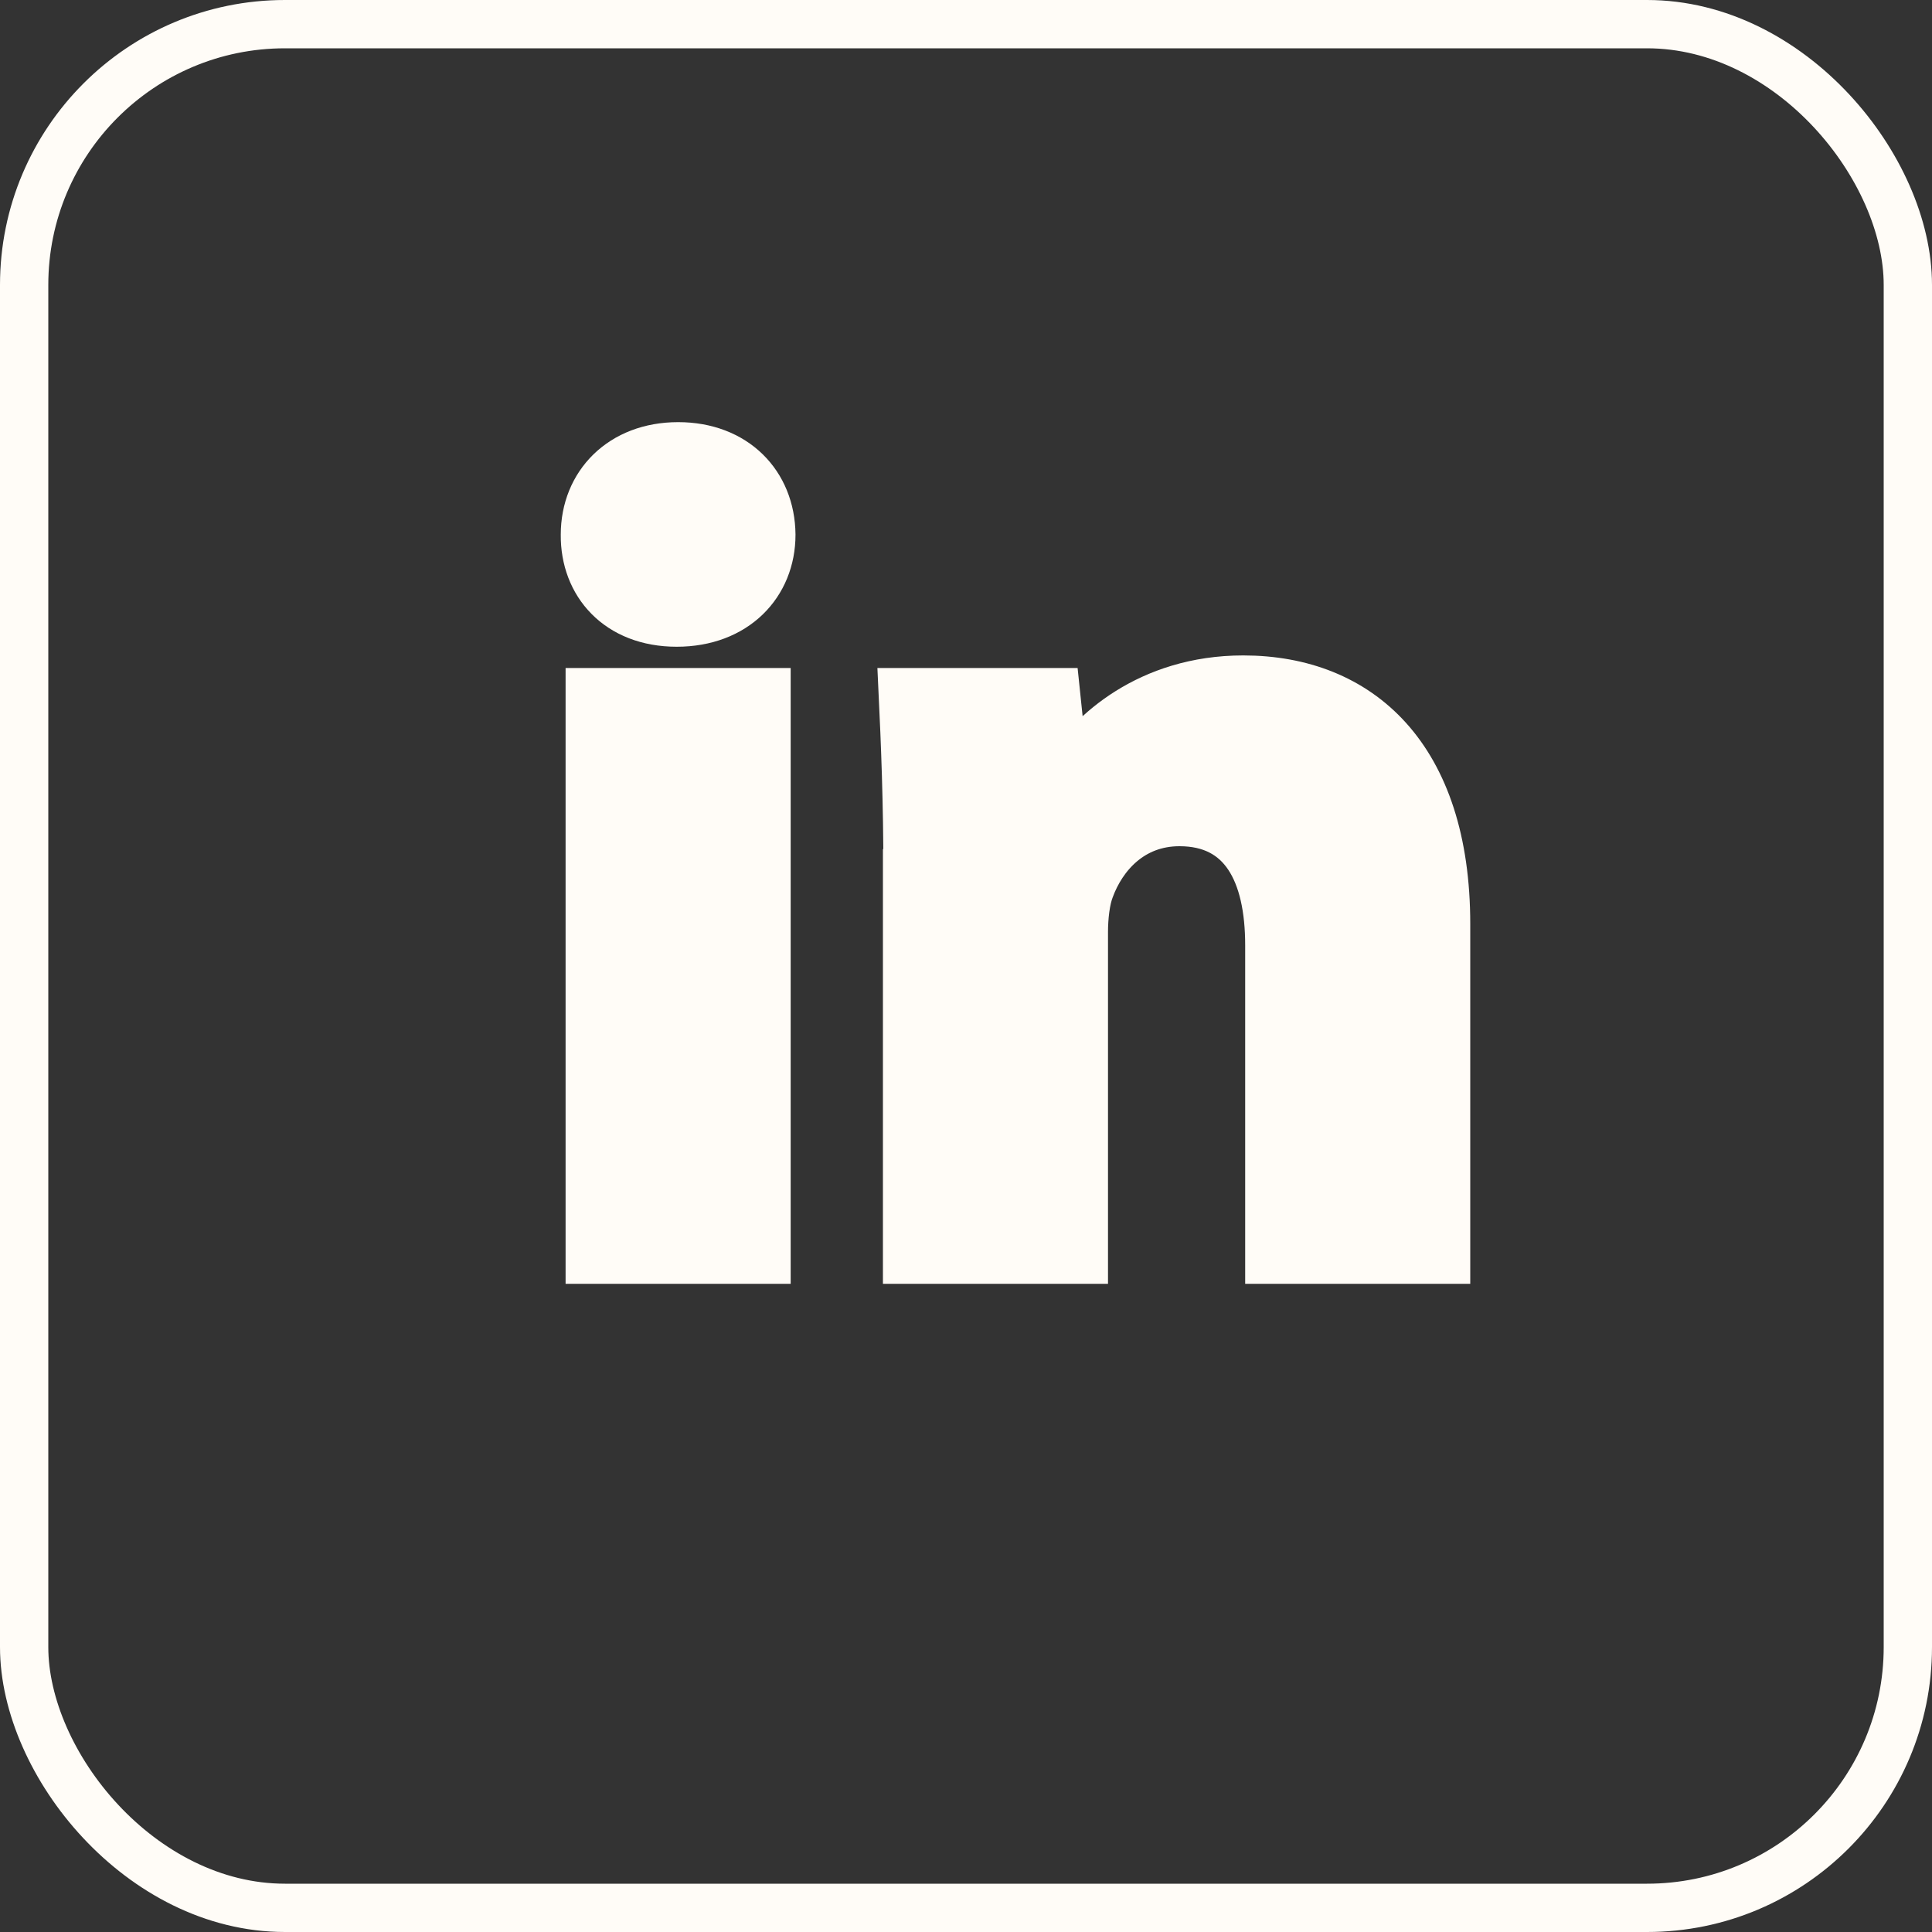 <?xml version="1.0" encoding="UTF-8"?><svg id="Layer_2" xmlns="http://www.w3.org/2000/svg" width="40" height="40" viewBox="0 0 40 40"><rect x="0" y="0" width="40" height="40" fill="#333333" stroke="none"/><defs><style>.cls-1{fill:none;stroke-linejoin:round;}.cls-1,.cls-2{stroke:#fffcf7;}.cls-2{fill:#fffcf7;}</style></defs><rect class="cls-1" x=".5" y=".5" width="39" height="39" rx="5.4" ry="5.4"/><path class="cls-2" d="M15.97,11.07c0,1.02-.75,1.82-1.96,1.82s-1.91-.81-1.9-1.82c0-1.04.76-1.83,1.93-1.83s1.92.78,1.93,1.83ZM12.21,26.08v-11.75h3.66v11.75h-3.66Z"/><path class="cls-2" d="M18.79,18.08c0-1.46-.05-2.7-.1-3.75h3.17l.17,1.63h.08c.47-.76,1.67-1.89,3.63-1.89,2.4,0,4.2,1.6,4.2,5.06v6.95h-3.66v-6.51c0-1.51-.54-2.55-1.86-2.55-1,0-1.6.7-1.85,1.38-.09.23-.13.58-.13.9v6.78h-3.66v-8Z"/></svg>